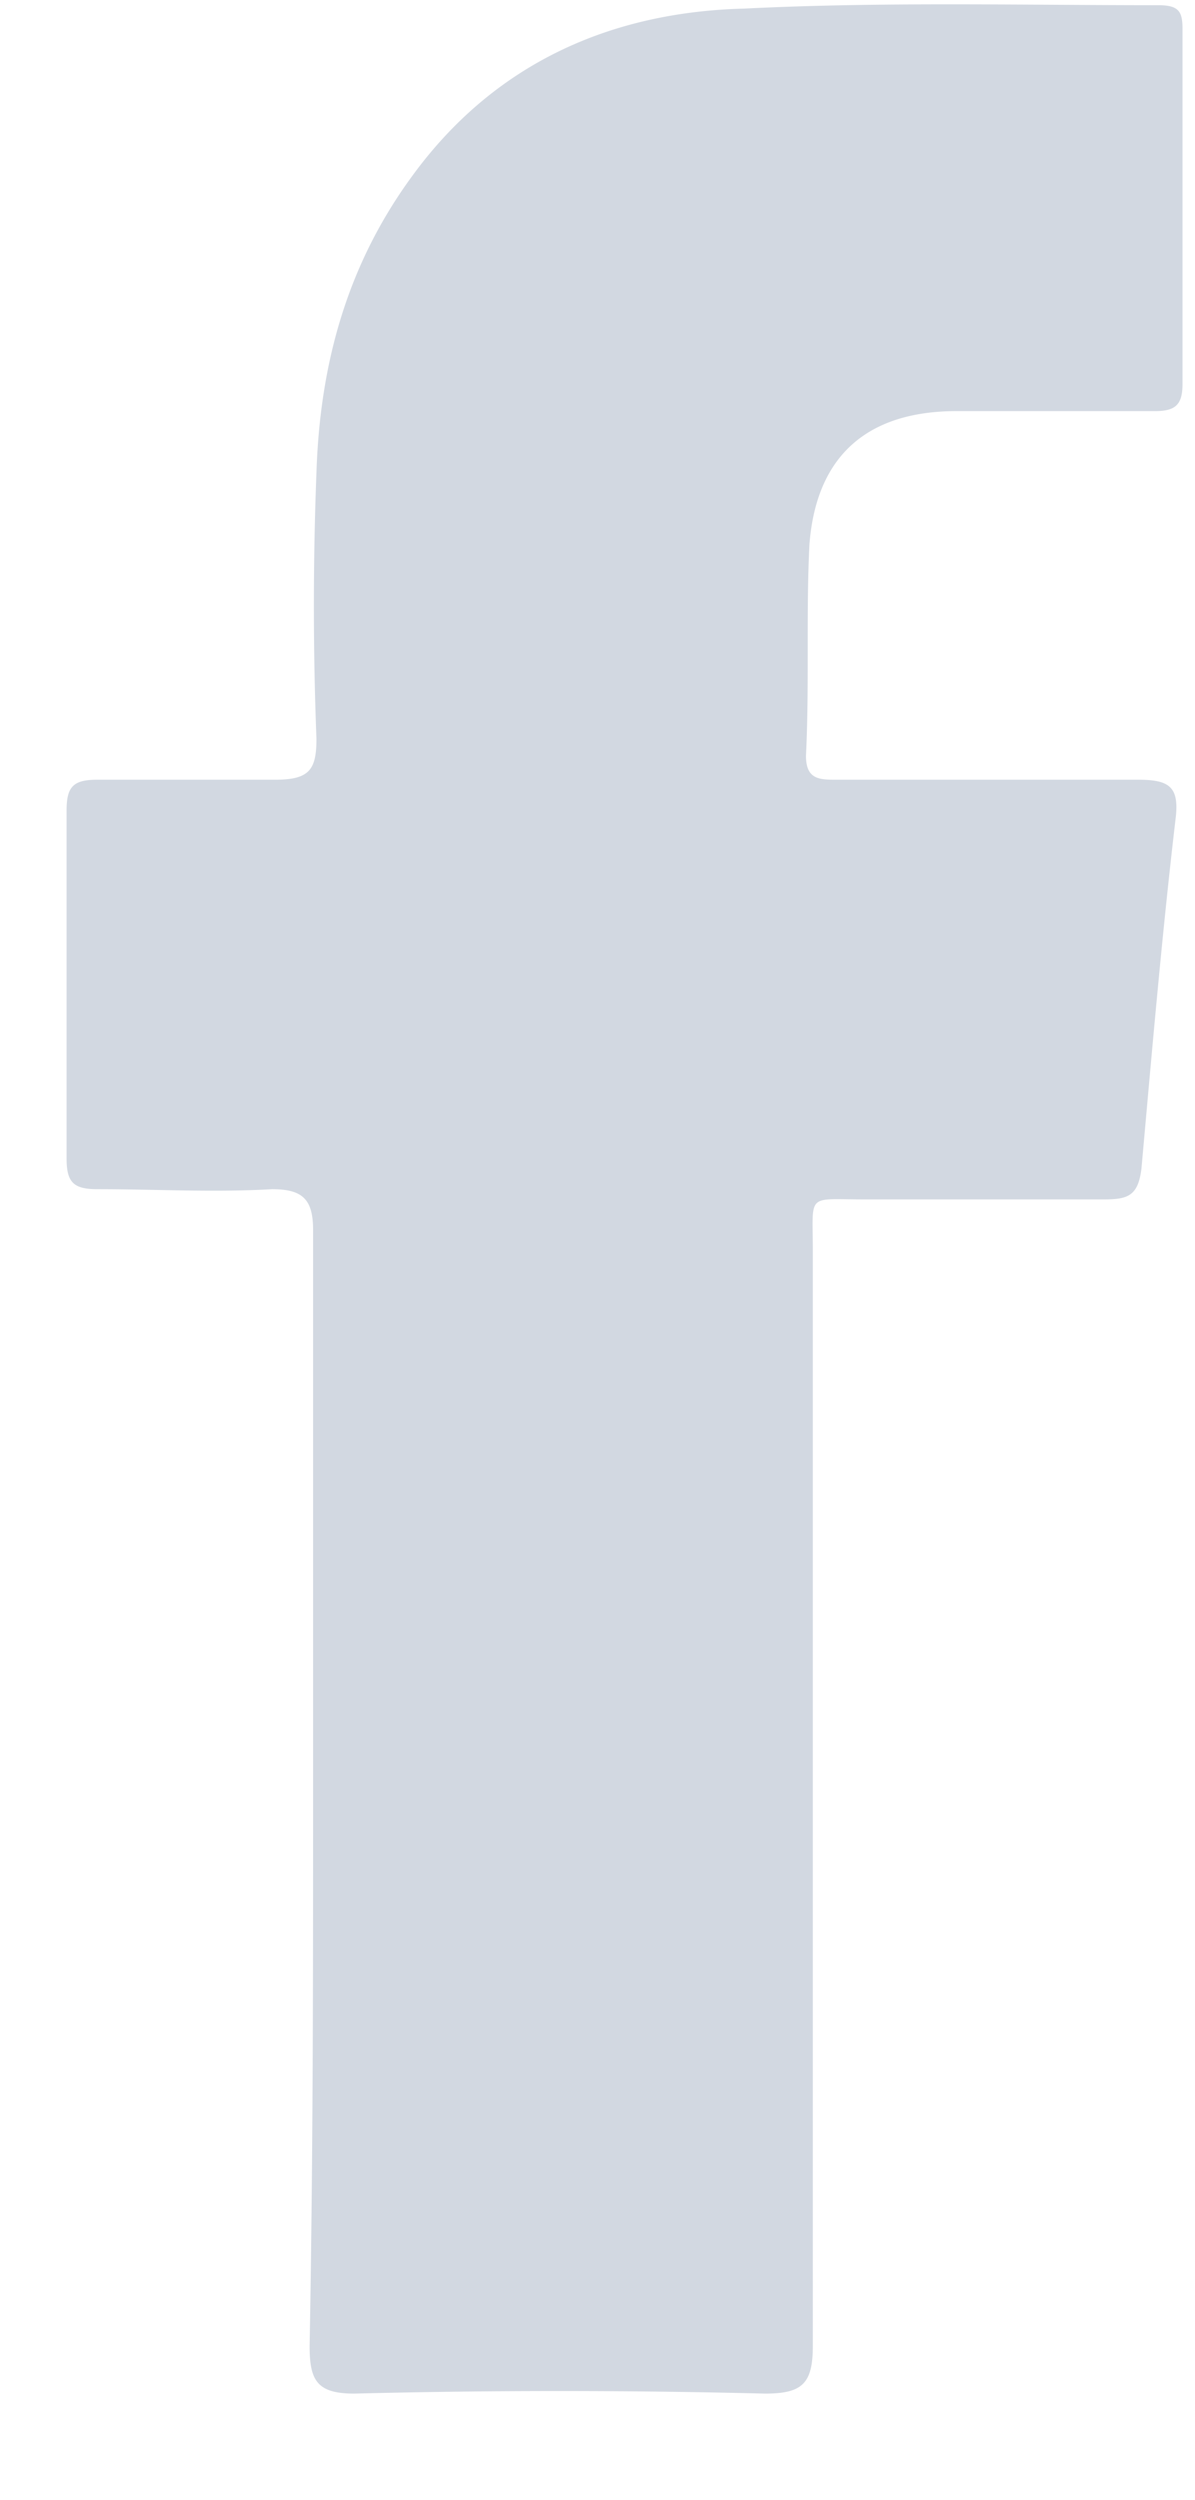 <svg width="11" height="23" viewBox="0 0 11 23" fill="none" xmlns="http://www.w3.org/2000/svg"><path fill-rule="evenodd" clip-rule="evenodd" d="M2.882 16.464v-5.148c0-.282-.095-.376-.378-.376-.536.031-1.072 0-1.607 0-.221 0-.284-.063-.284-.283V7.455c0-.22.063-.282.284-.282h1.638c.315 0 .378-.094.378-.377a31.718 31.718 0 0 1 0-2.448c.032-1.005.284-1.915.883-2.731C4.552.581 5.623.11 6.852.079 8.112.016 9.405.048 10.665.048c.19 0 .22.062.22.22v3.264c0 .188-.062.25-.251.25H8.806c-.82 0-1.292.409-1.355 1.225-.032.628 0 1.287-.032 1.946 0 .22.126.22.284.22h2.773c.284 0 .378.063.347.345-.126 1.067-.22 2.166-.316 3.233-.031.251-.125.283-.346.283H7.955c-.536 0-.473-.063-.473.47V21.58c0 .346-.094.44-.44.44a75.907 75.907 0 0 0-3.782 0c-.347 0-.41-.126-.41-.44.032-1.726.032-3.421.032-5.116z" fill="#D2D8E1"/></svg>